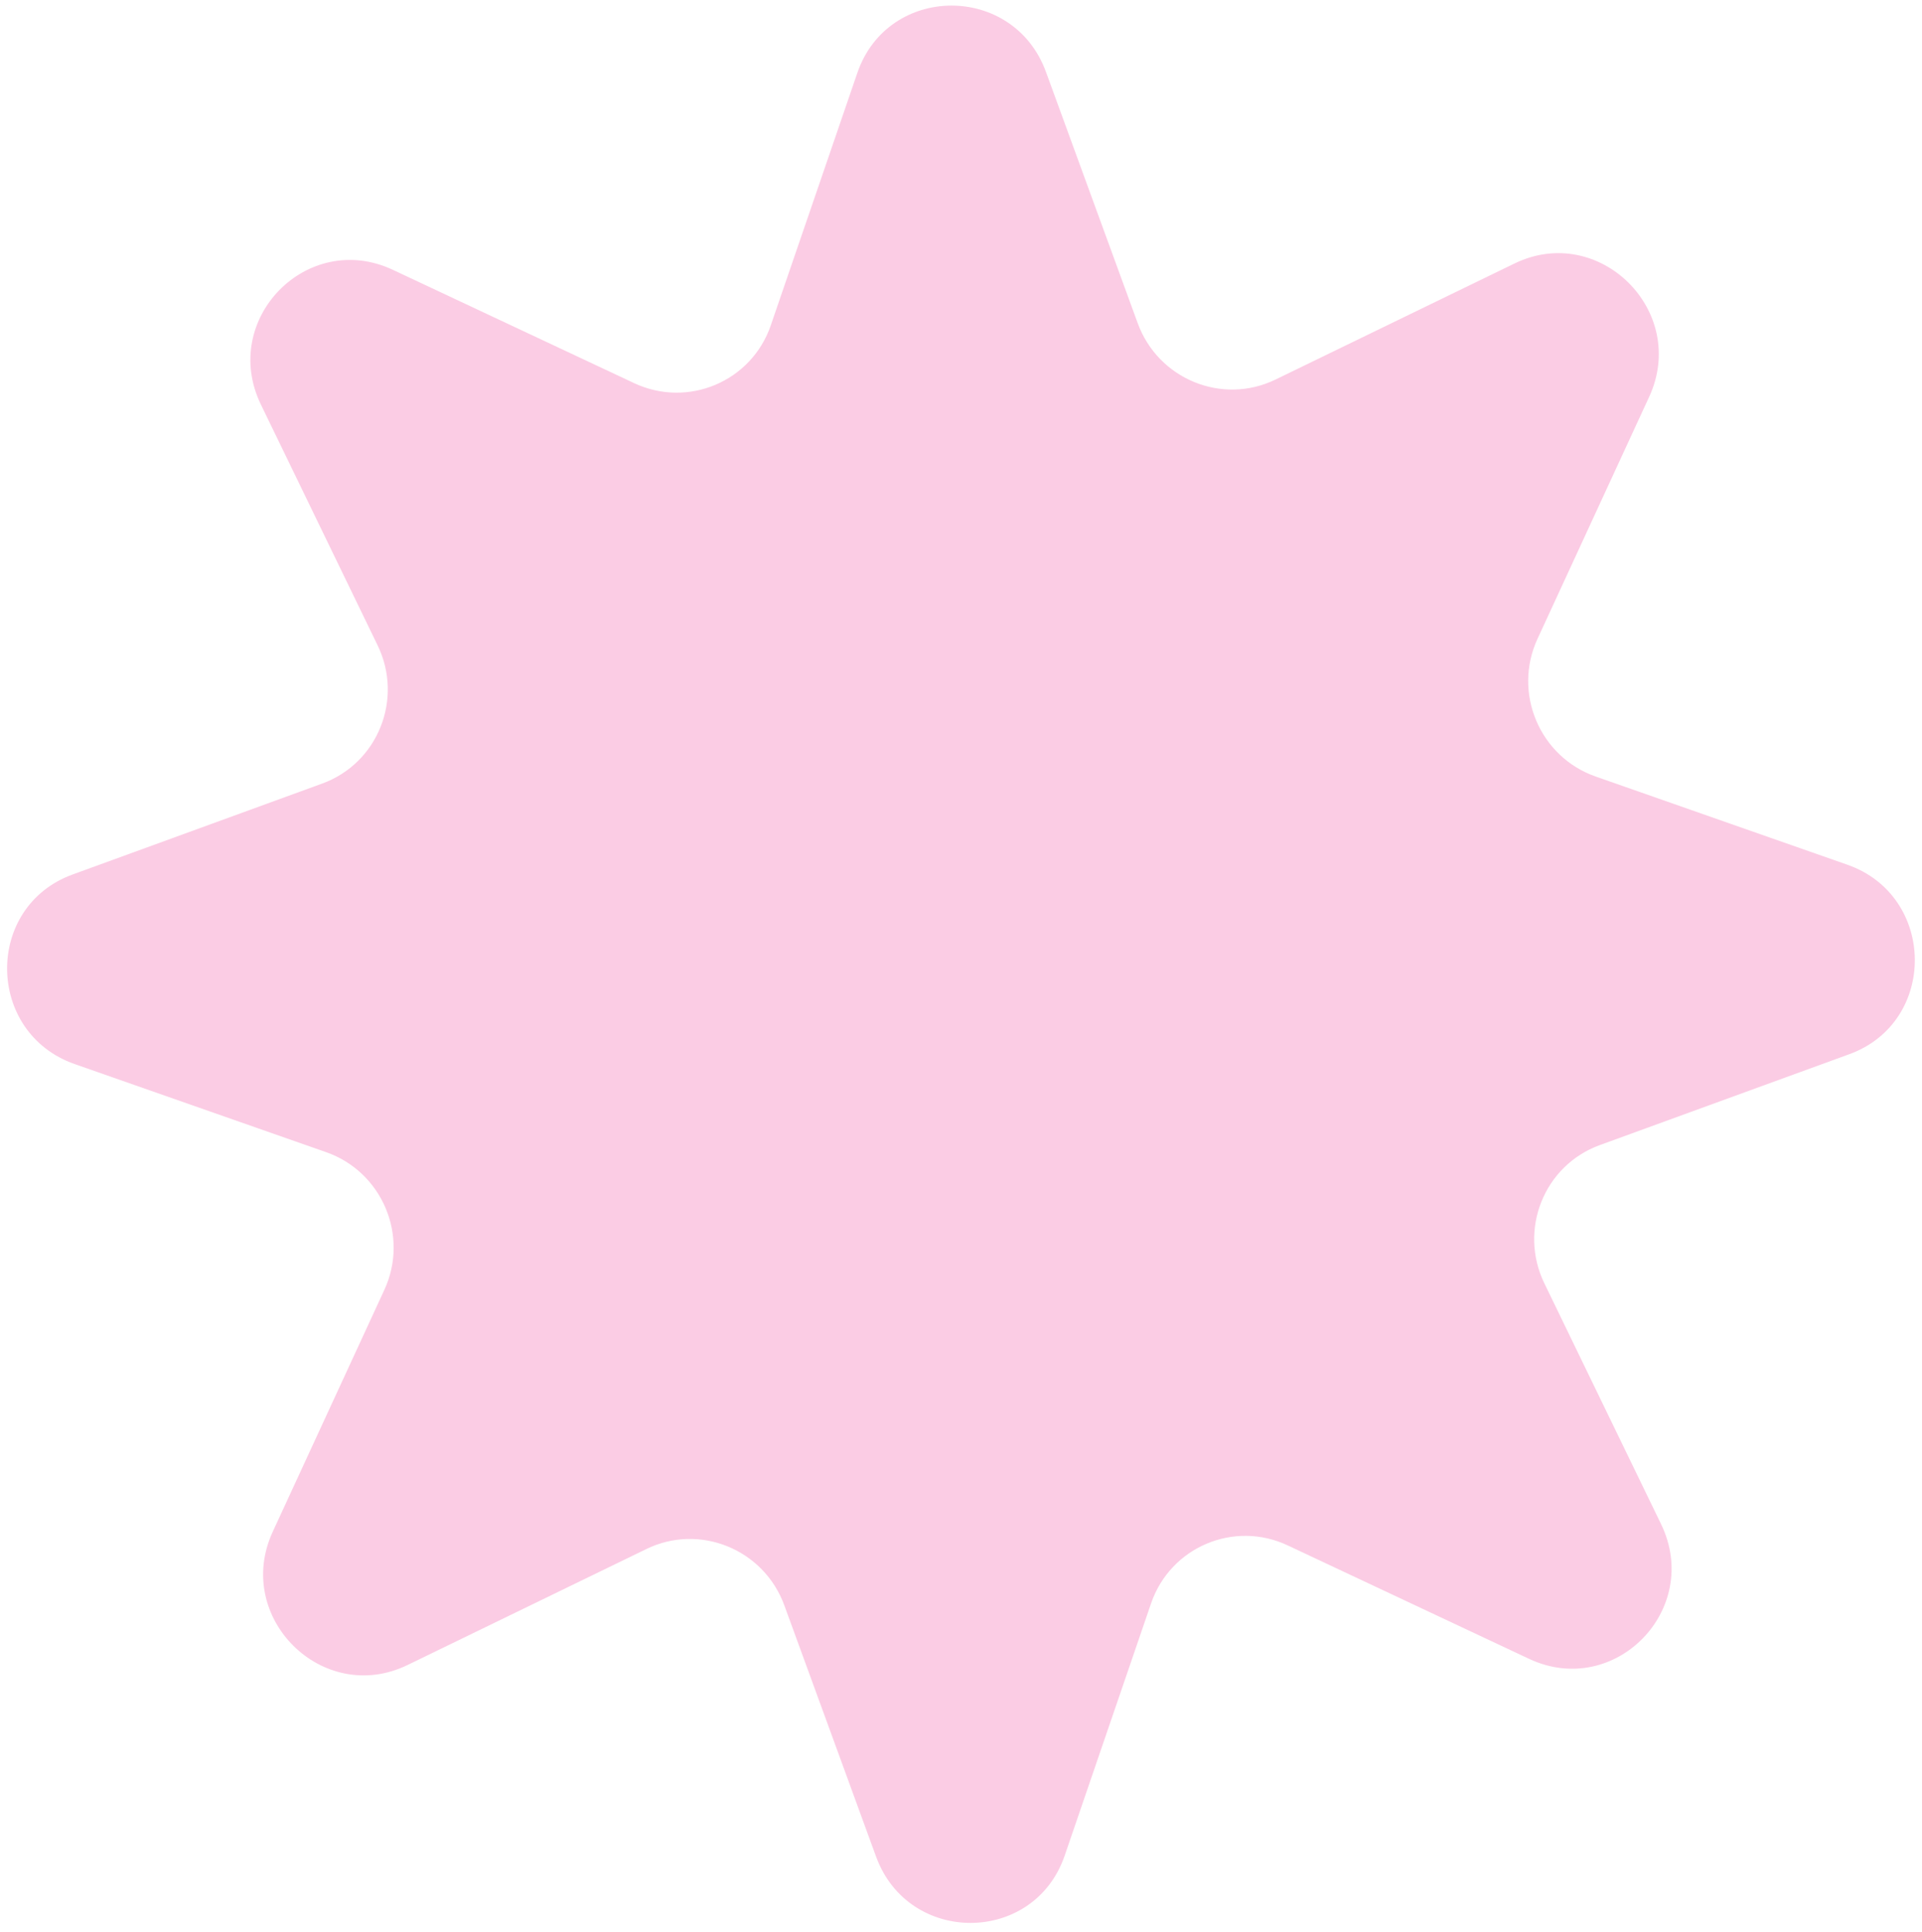 <svg width="196" height="197" viewBox="0 0 196 197" fill="none" xmlns="http://www.w3.org/2000/svg">
<path d="M168.178 40.468C172.211 31.721 163.065 22.679 154.438 26.873L130.076 38.704C124.635 41.347 118.104 38.666 116.02 32.956L106.665 7.337C103.356 -1.738 90.548 -1.664 87.428 7.437L78.607 33.166C76.647 38.904 70.165 41.65 64.668 39.071L40.064 27.517C31.34 23.419 22.388 32.565 26.61 41.266L38.507 65.808C41.164 71.29 38.529 77.839 32.858 79.905L7.411 89.176C-1.603 92.455 -1.47 105.316 7.608 108.508L33.251 117.492C38.971 119.491 41.736 126.018 39.198 131.53L27.813 156.201C23.78 164.947 32.926 173.99 41.564 169.791L65.926 157.96C71.367 155.317 77.898 157.998 79.983 163.708L89.337 189.327C92.646 198.402 105.454 198.328 108.574 189.227L117.384 163.503C119.356 157.76 125.837 155.014 131.323 157.598L155.931 169.164C164.656 173.261 173.608 164.115 169.386 155.414L157.489 130.872C154.832 125.391 157.466 118.841 163.138 116.775L188.585 107.504C197.599 104.225 197.461 91.353 188.376 88.177L162.734 79.193C157.013 77.194 154.248 70.667 156.786 65.155L168.178 40.468Z" fill="#FBCCE4"/>
</svg>
